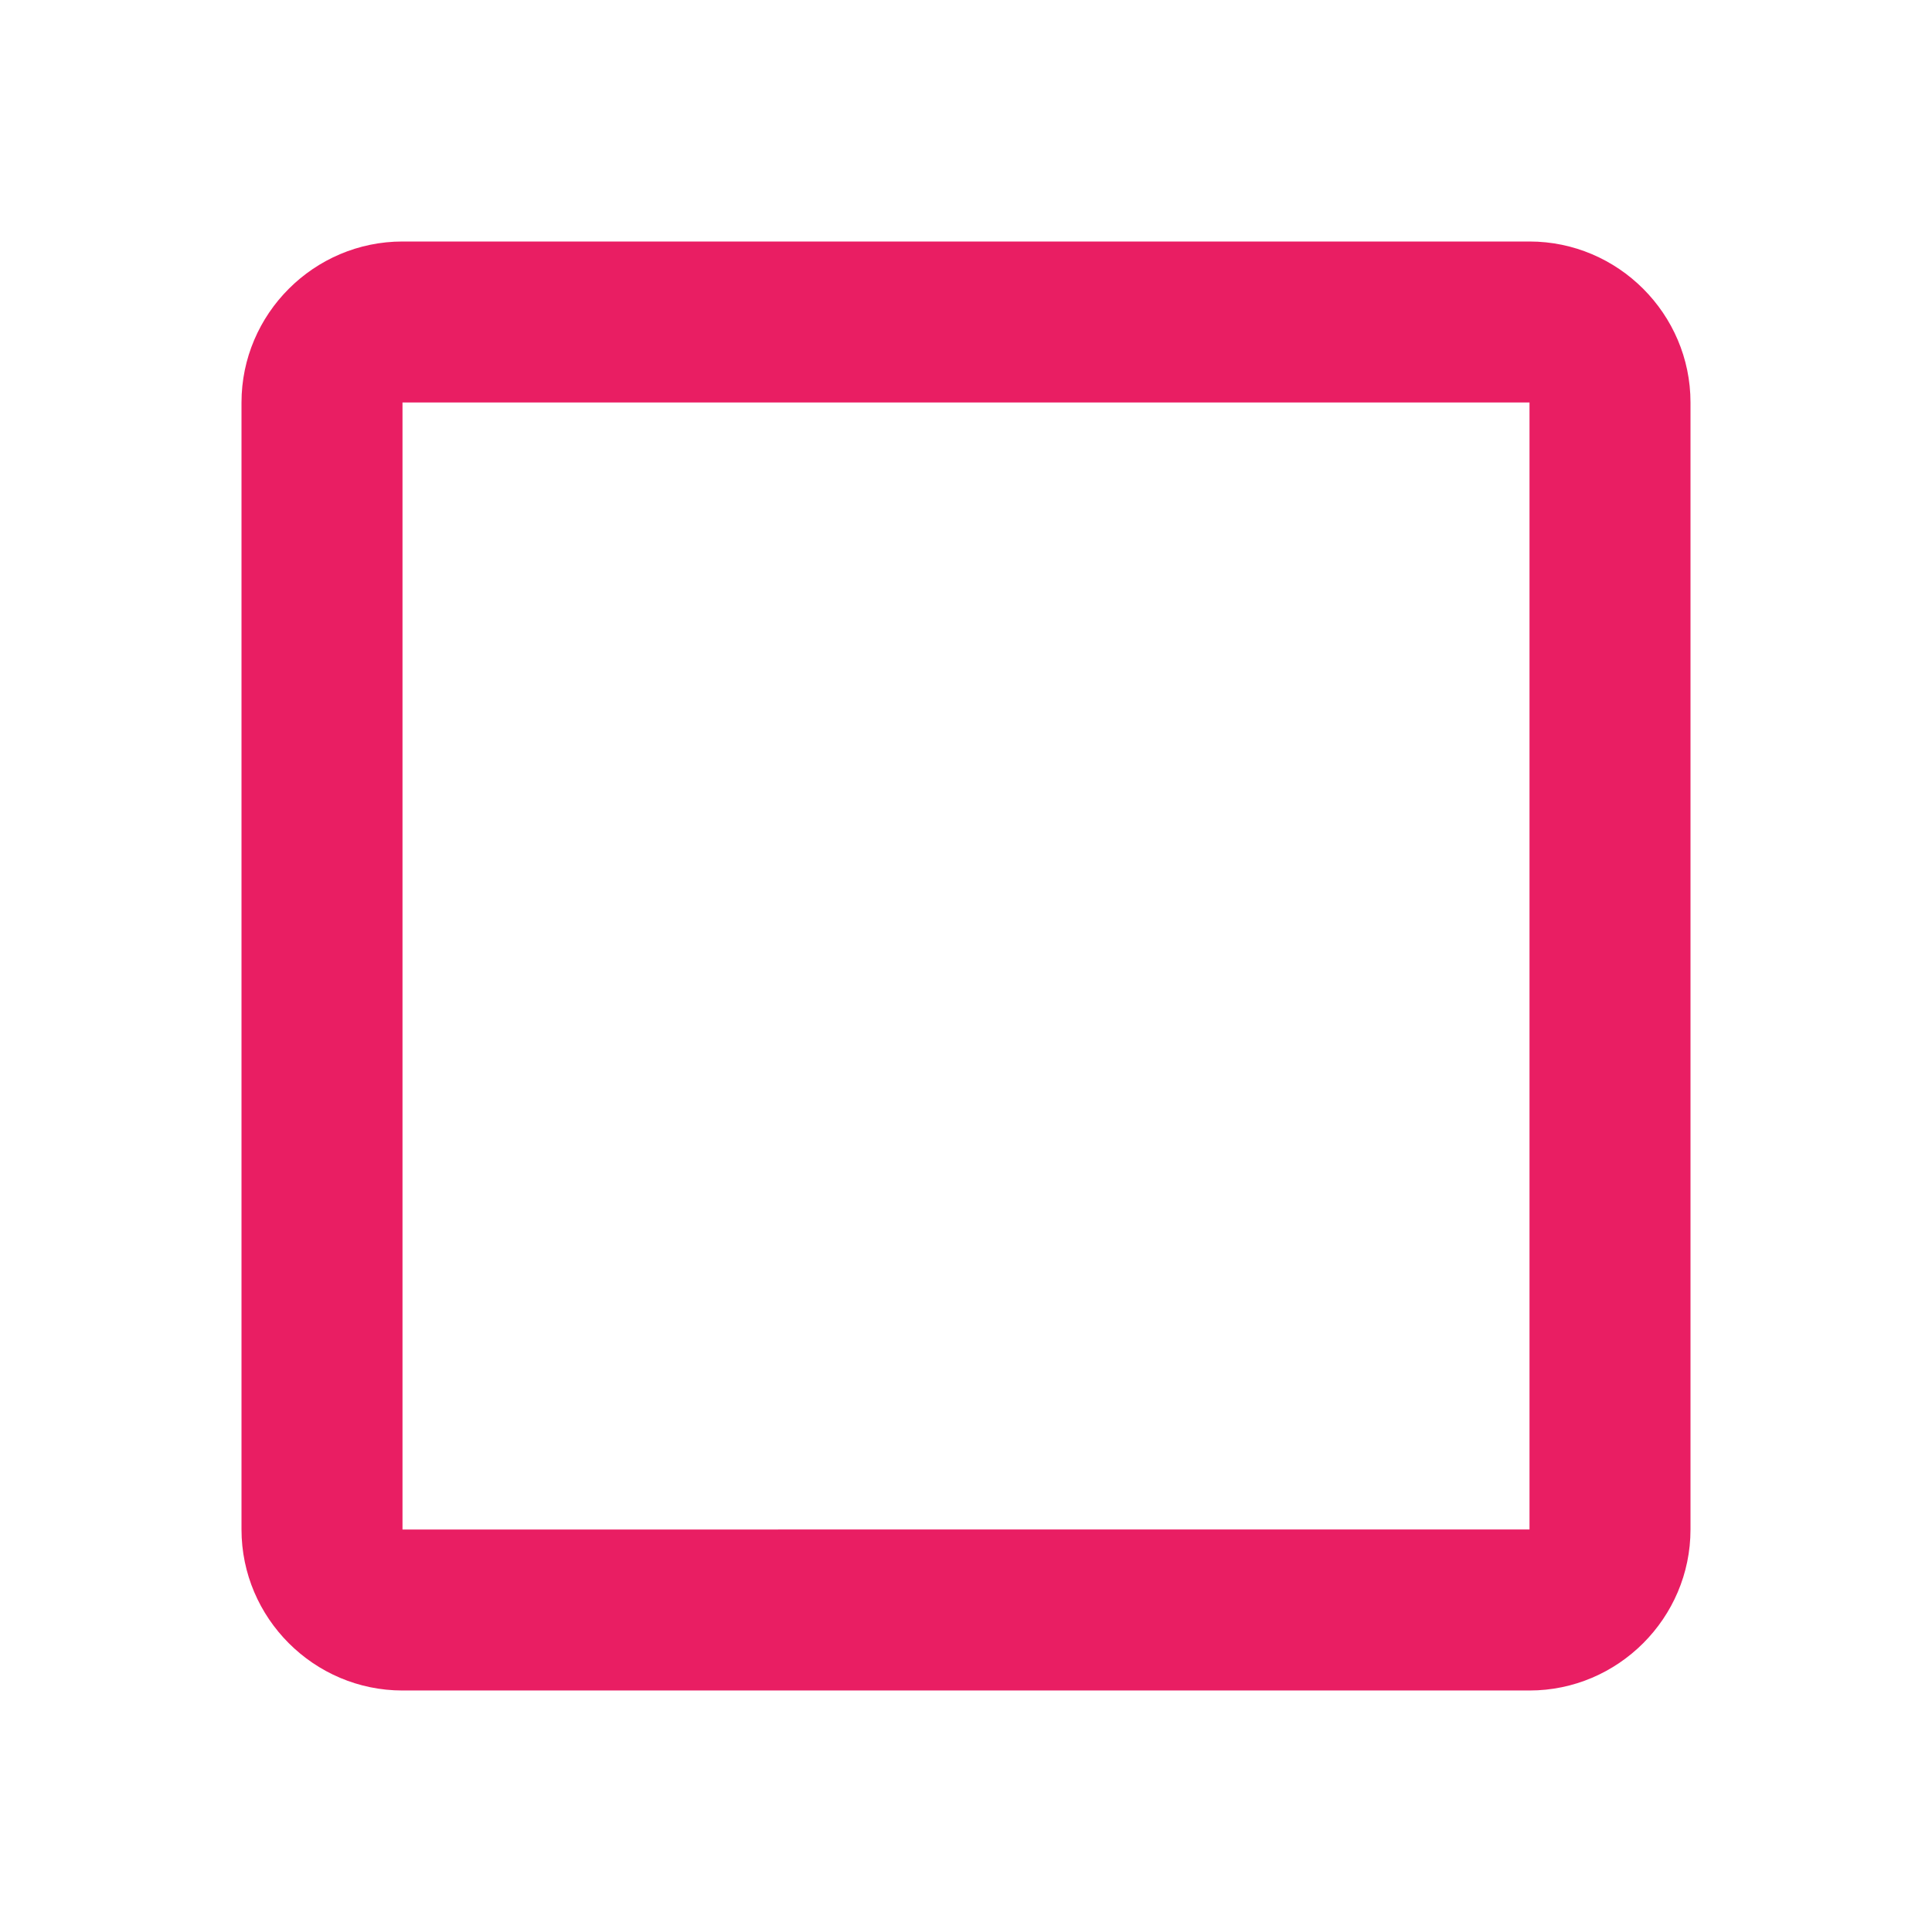 <svg xmlns="http://www.w3.org/2000/svg" width="24" height="24" viewBox="0 0 24 24"><path fill="#e91e63" d="M19 5v14H5V5h14m0-2H5c-1.1 0-2 .9-2 2v14c0 1.1.9 2 2 2h14c1.1 0 2-.9 2-2V5c0-1.1-.9-2-2-2z"/></svg>